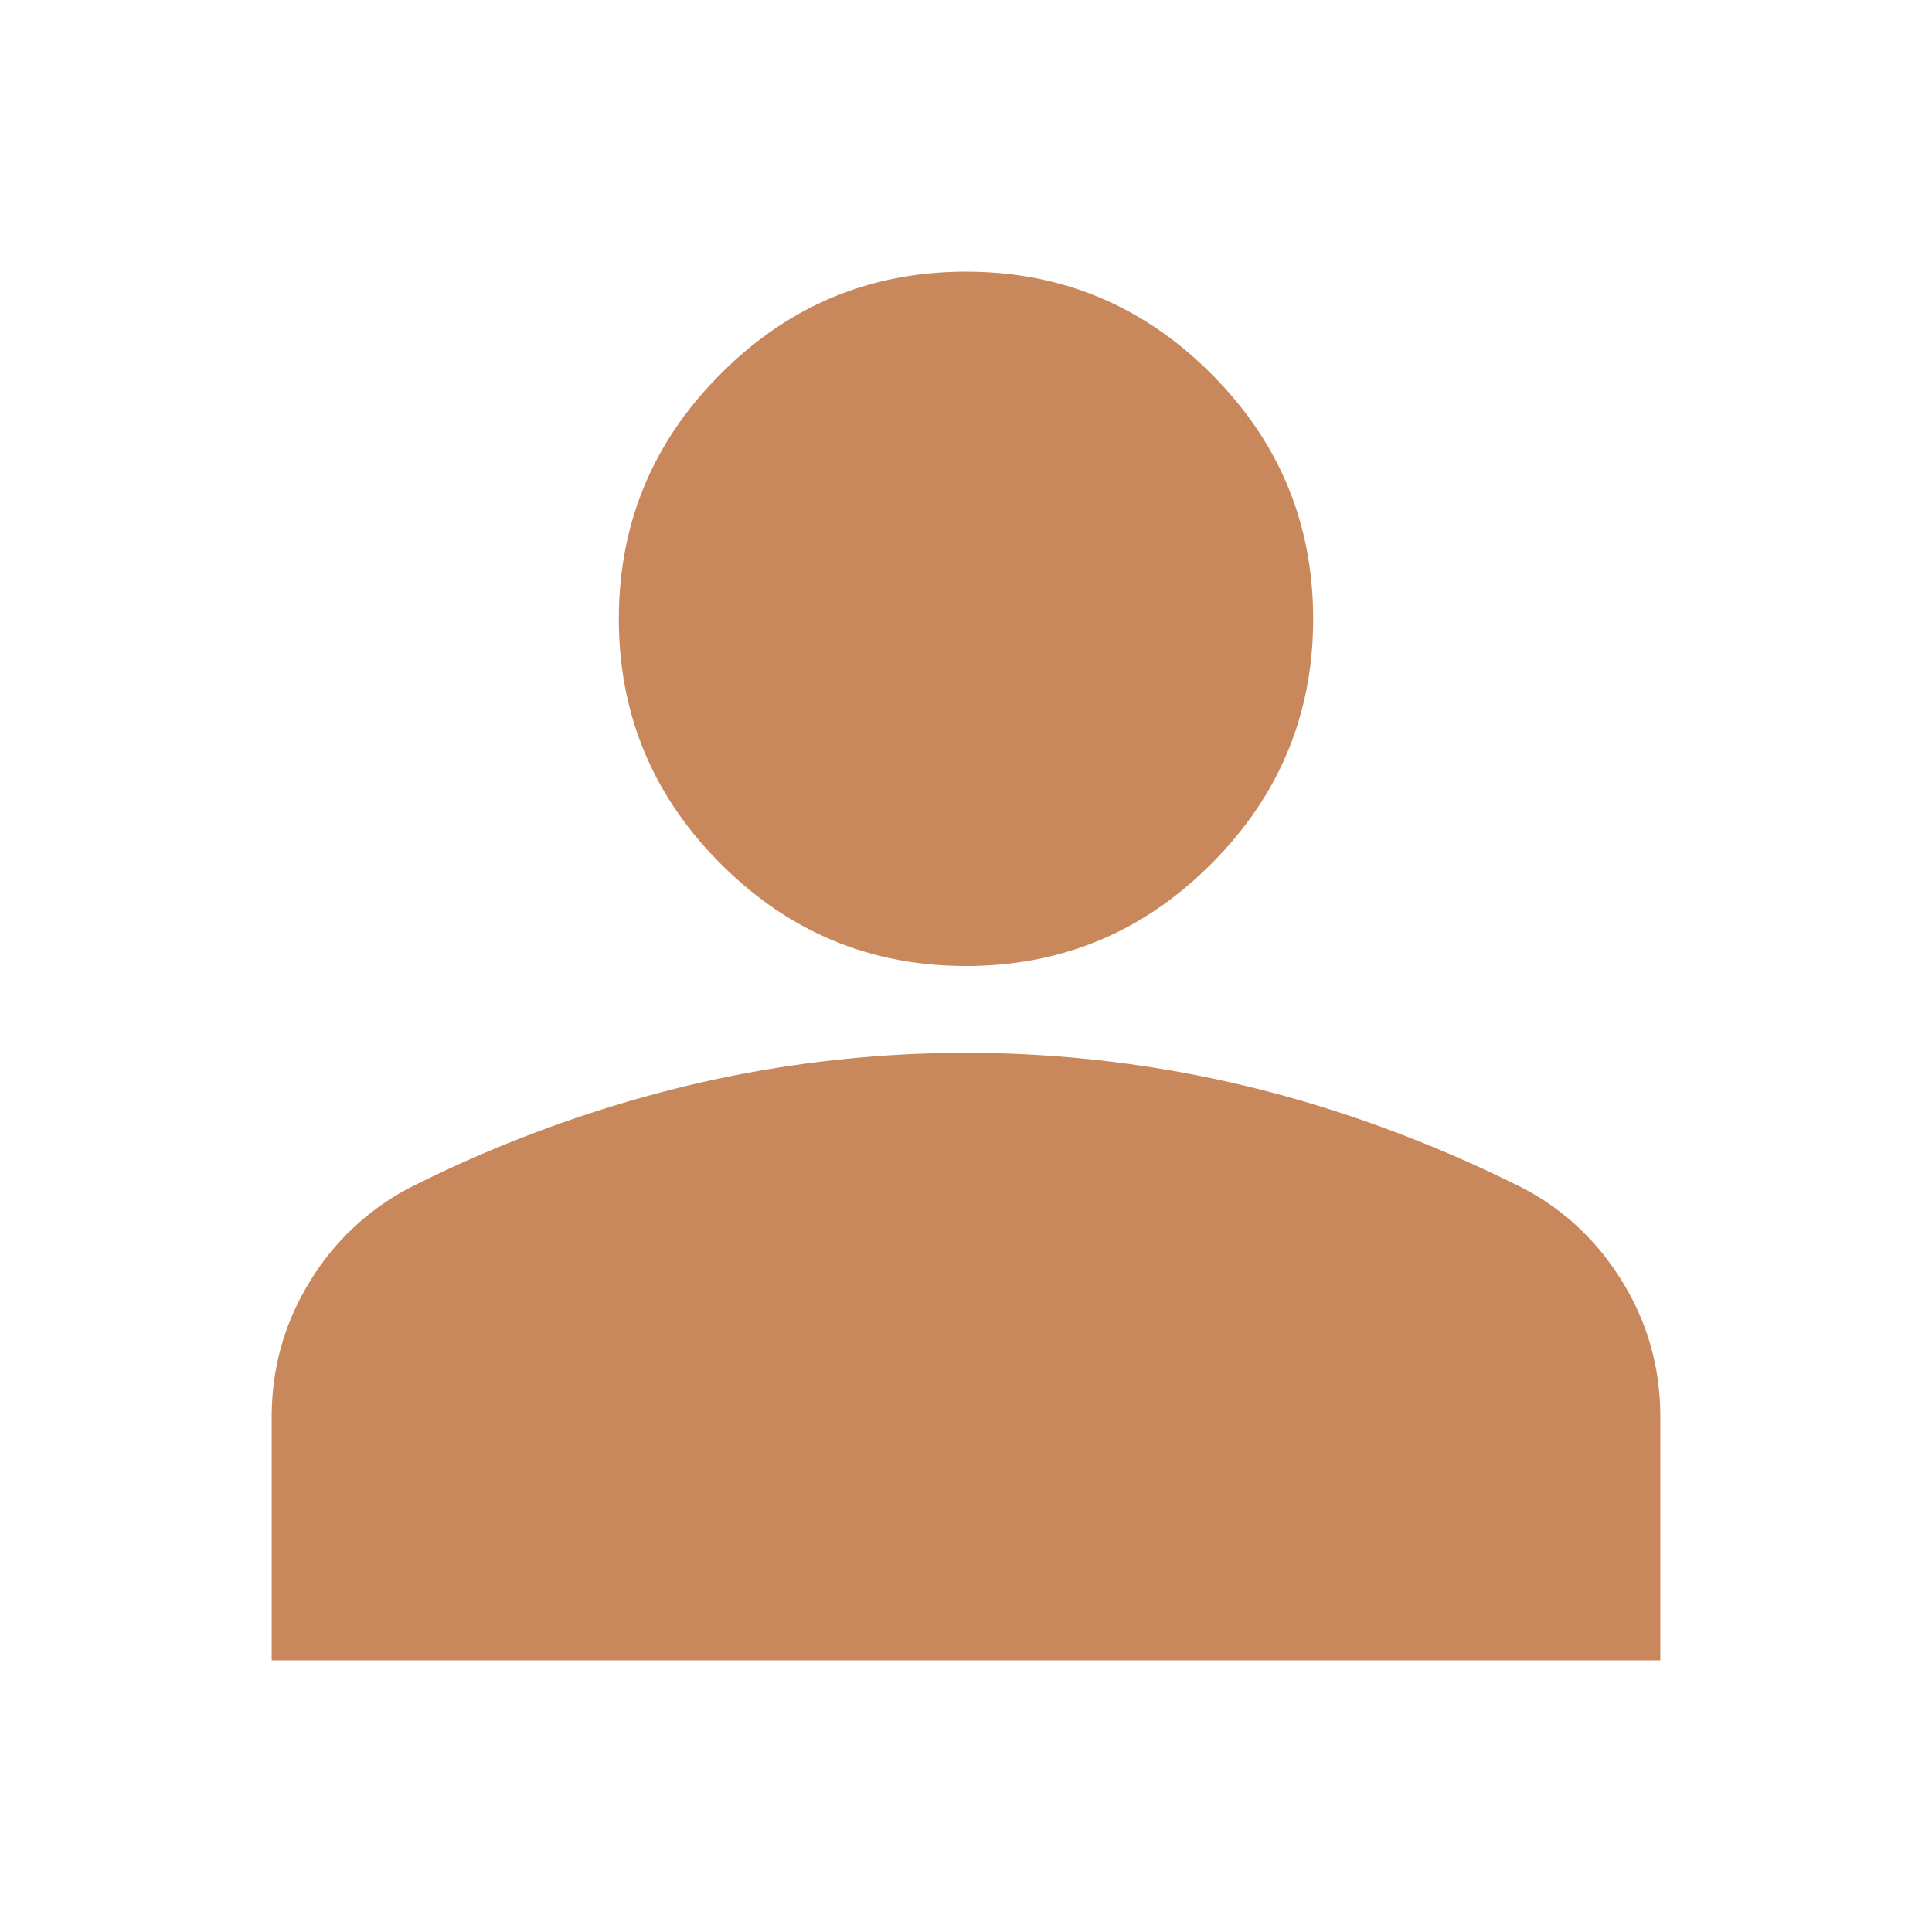 <svg xmlns="http://www.w3.org/2000/svg" width="32" height="32" fill="none" viewBox="0 0 32 32">
  <path fill="#C9885C" d="M16 16c-1.581 0-2.935-.563-4.06-1.69-1.127-1.125-1.69-2.479-1.69-4.06 0-1.581.563-2.935 1.69-4.06C13.064 5.062 14.418 4.5 16 4.5c1.581 0 2.935.563 4.06 1.69 1.127 1.125 1.69 2.479 1.69 4.06 0 1.581-.563 2.935-1.69 4.06C18.936 15.438 17.582 16 16 16ZM4.5 27.5v-4.025c0-.815.21-1.563.63-2.245a4.212 4.212 0 0 1 1.67-1.564 21.315 21.315 0 0 1 4.528-1.67 19.86 19.86 0 0 1 9.344 0c1.533.372 3.043.929 4.528 1.67.695.359 1.252.88 1.672 1.564.42.683.629 1.431.628 2.245V27.5h-23Z"/>
</svg>
